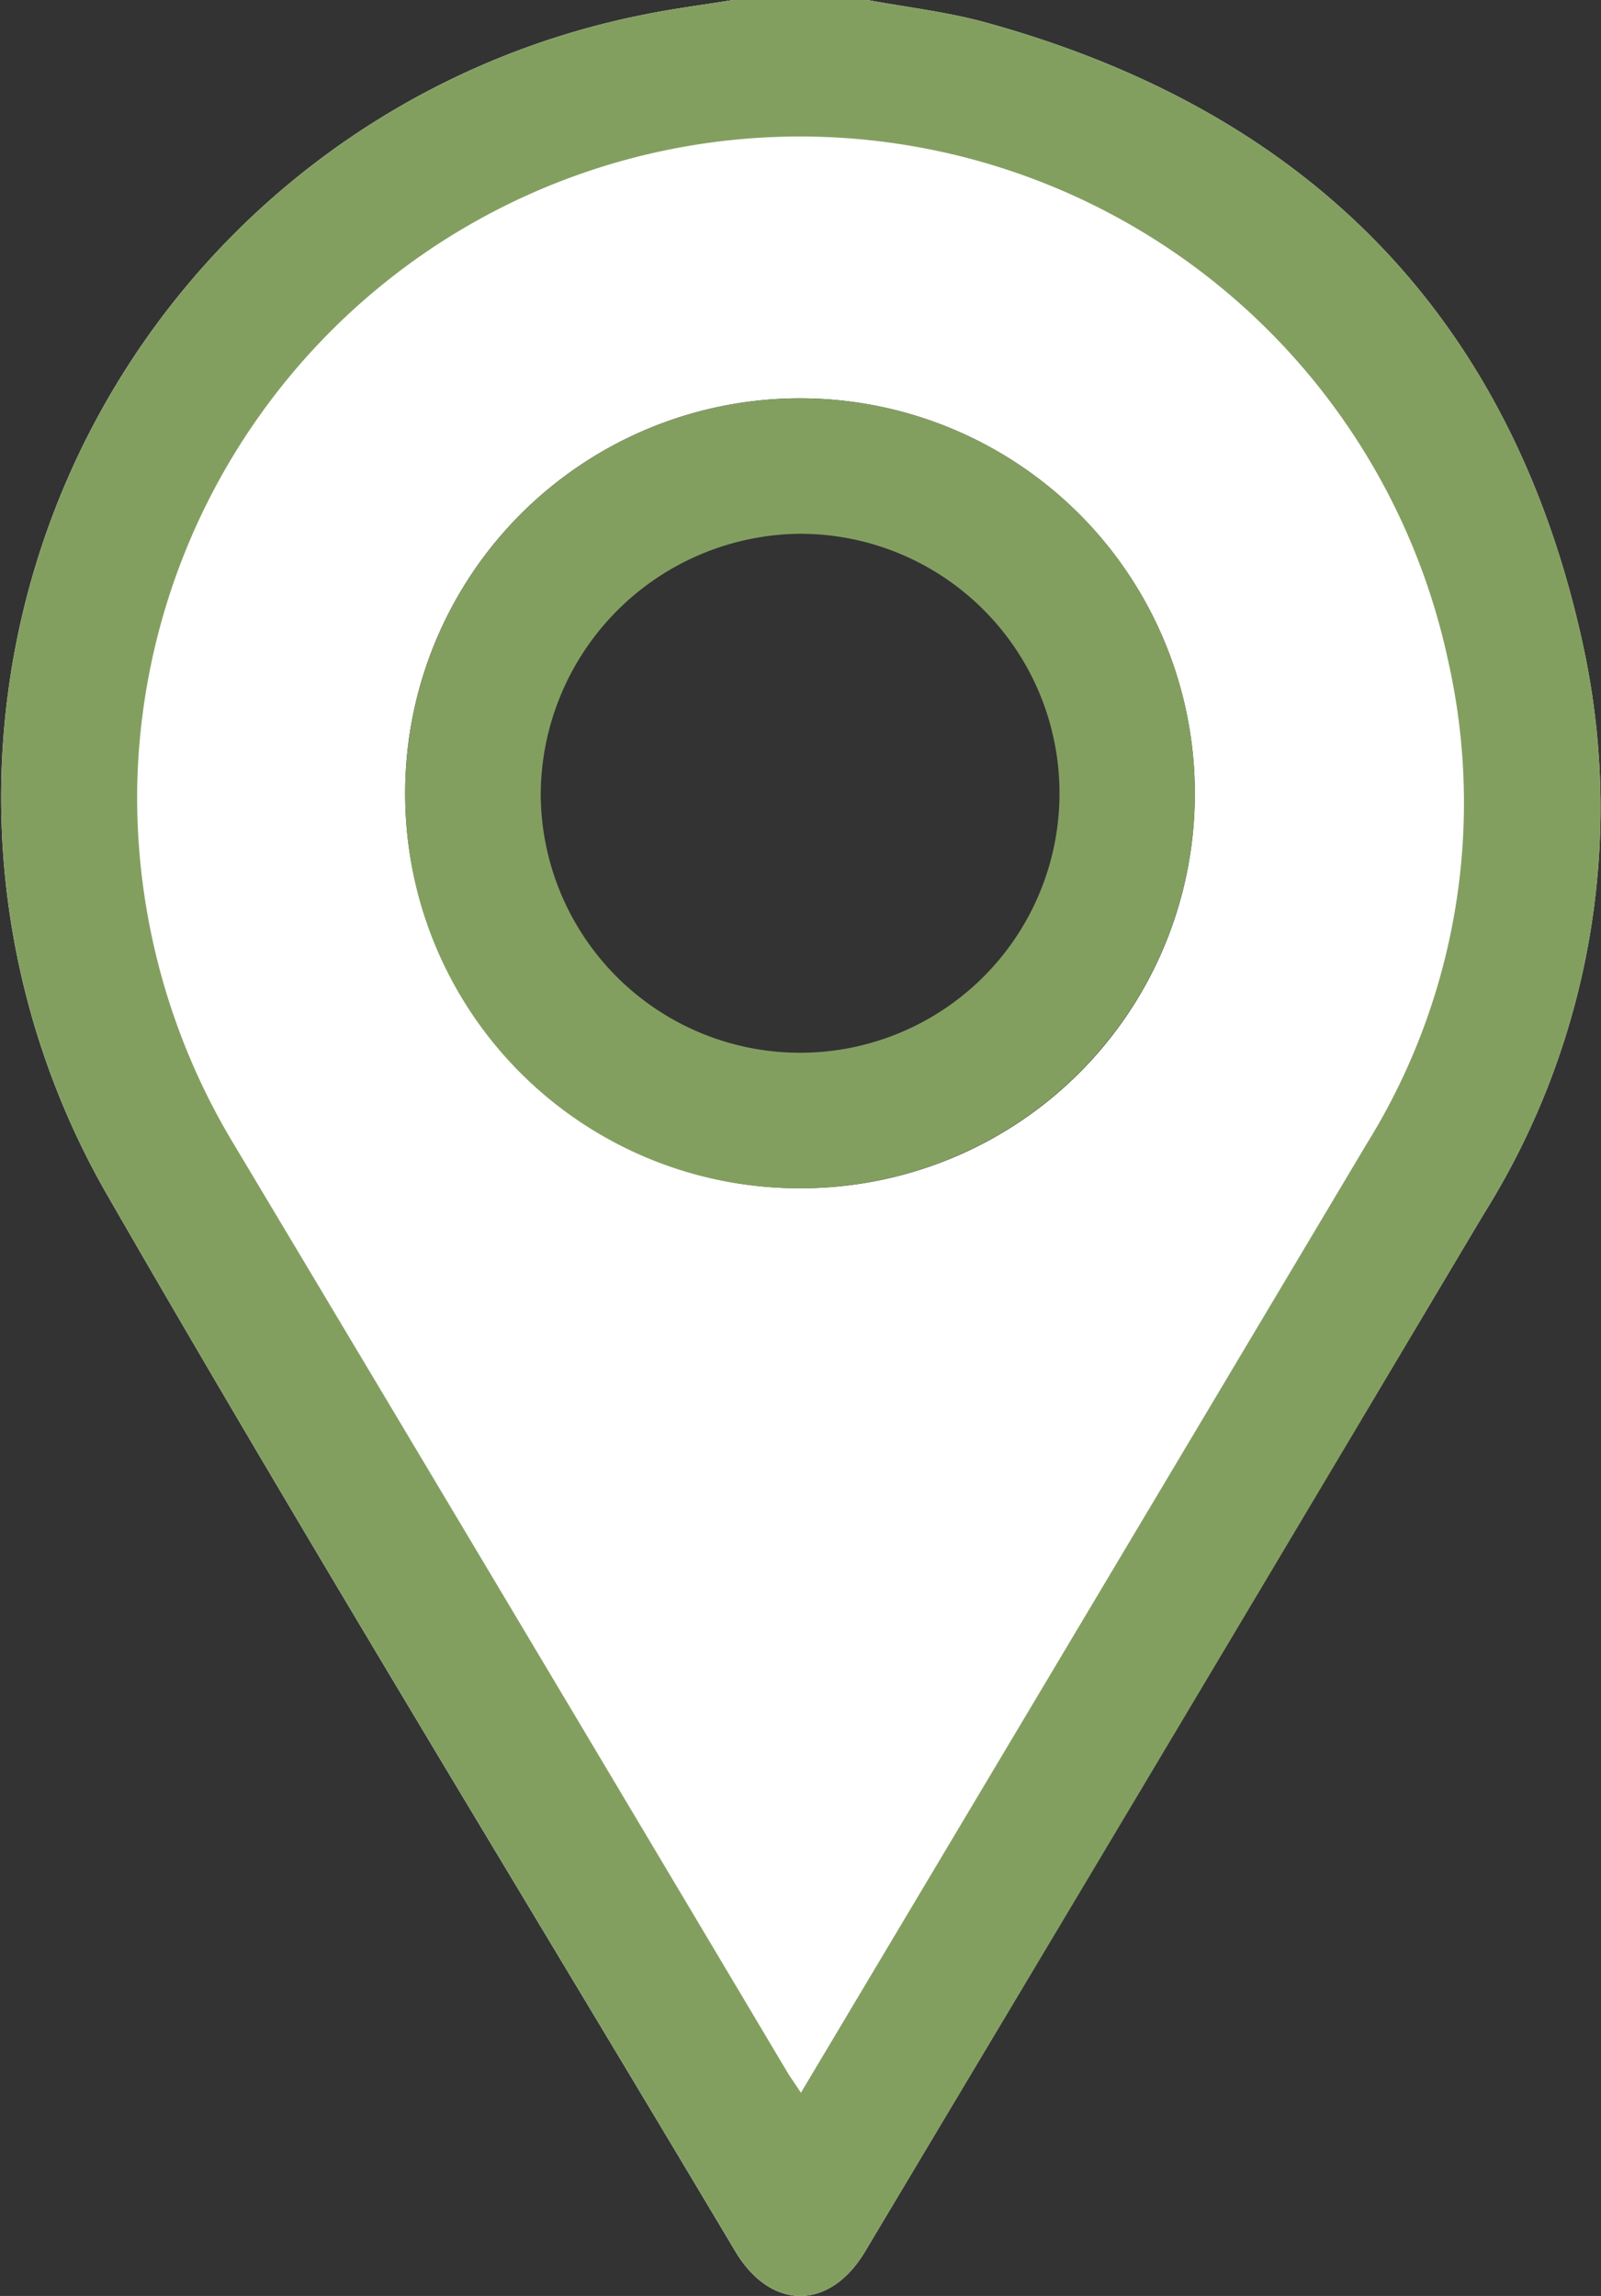 <svg xmlns="http://www.w3.org/2000/svg" width="62.27" height="89.268" viewBox="0 0 62.27 89.268">
  <rect x="0" y="0" width="62.27" height="89.268" fill="#333333" stroke="none"/>
  <g id="Сгруппировать_377" data-name="Сгруппировать 377" transform="translate(-5955.501 -5186.292)">
    <path id="Контур_225" data-name="Контур 225" d="M6017.1,5211.507c-2.739-12.825-10.67-20.878-23.276-24.345-1.5-.411-3.055-.586-4.585-.87h-5.228c-1.168.19-2.344.339-3.5.576a31.026,31.026,0,0,0-20.863,45.846c7.952,13.816,16.284,27.413,24.449,41.107,1.379,2.313,3.672,2.321,5.051.012q12.037-20.164,24.061-40.337A29.742,29.742,0,0,0,6017.1,5211.507Zm-30.46,20.986a15.357,15.357,0,1,1,15.333-15.316A15.324,15.324,0,0,1,5986.643,5232.493Z" fill="#fff"/>
    <g id="Сгруппировать_376" data-name="Сгруппировать 376">
      <path id="Контур_226" data-name="Контур 226" d="M5989.242,5186.292c1.53.285,3.09.459,4.585.871,12.606,3.466,20.537,11.52,23.276,24.343a29.743,29.743,0,0,1-3.892,21.99q-12,20.186-24.061,40.337c-1.379,2.309-3.672,2.3-5.051-.013-8.165-13.693-16.5-27.29-24.449-41.106a31.025,31.025,0,0,1,20.863-45.846c1.158-.237,2.333-.386,3.5-.576Zm-2.59,81.368c2.163-3.624,4.241-7.108,6.319-10.591q7.841-13.143,15.677-26.287a25.127,25.127,0,0,0,3.174-18.816,25.782,25.782,0,0,0-50.985,4.972,26.123,26.123,0,0,0,3.794,13.9q10.759,17.988,21.479,36C5986.253,5267.075,5986.417,5267.3,5986.652,5267.66Z" fill="#839f60"/>
      <path id="Контур_227" data-name="Контур 227" d="M5971.261,5217.134a15.357,15.357,0,1,1,15.382,15.359A15.311,15.311,0,0,1,5971.261,5217.134Zm5.271.036a10.089,10.089,0,1,0,10.052-10.124A10.177,10.177,0,0,0,5976.532,5217.17Z" fill="#839f60"/>
    </g>
  </g>
</svg>

